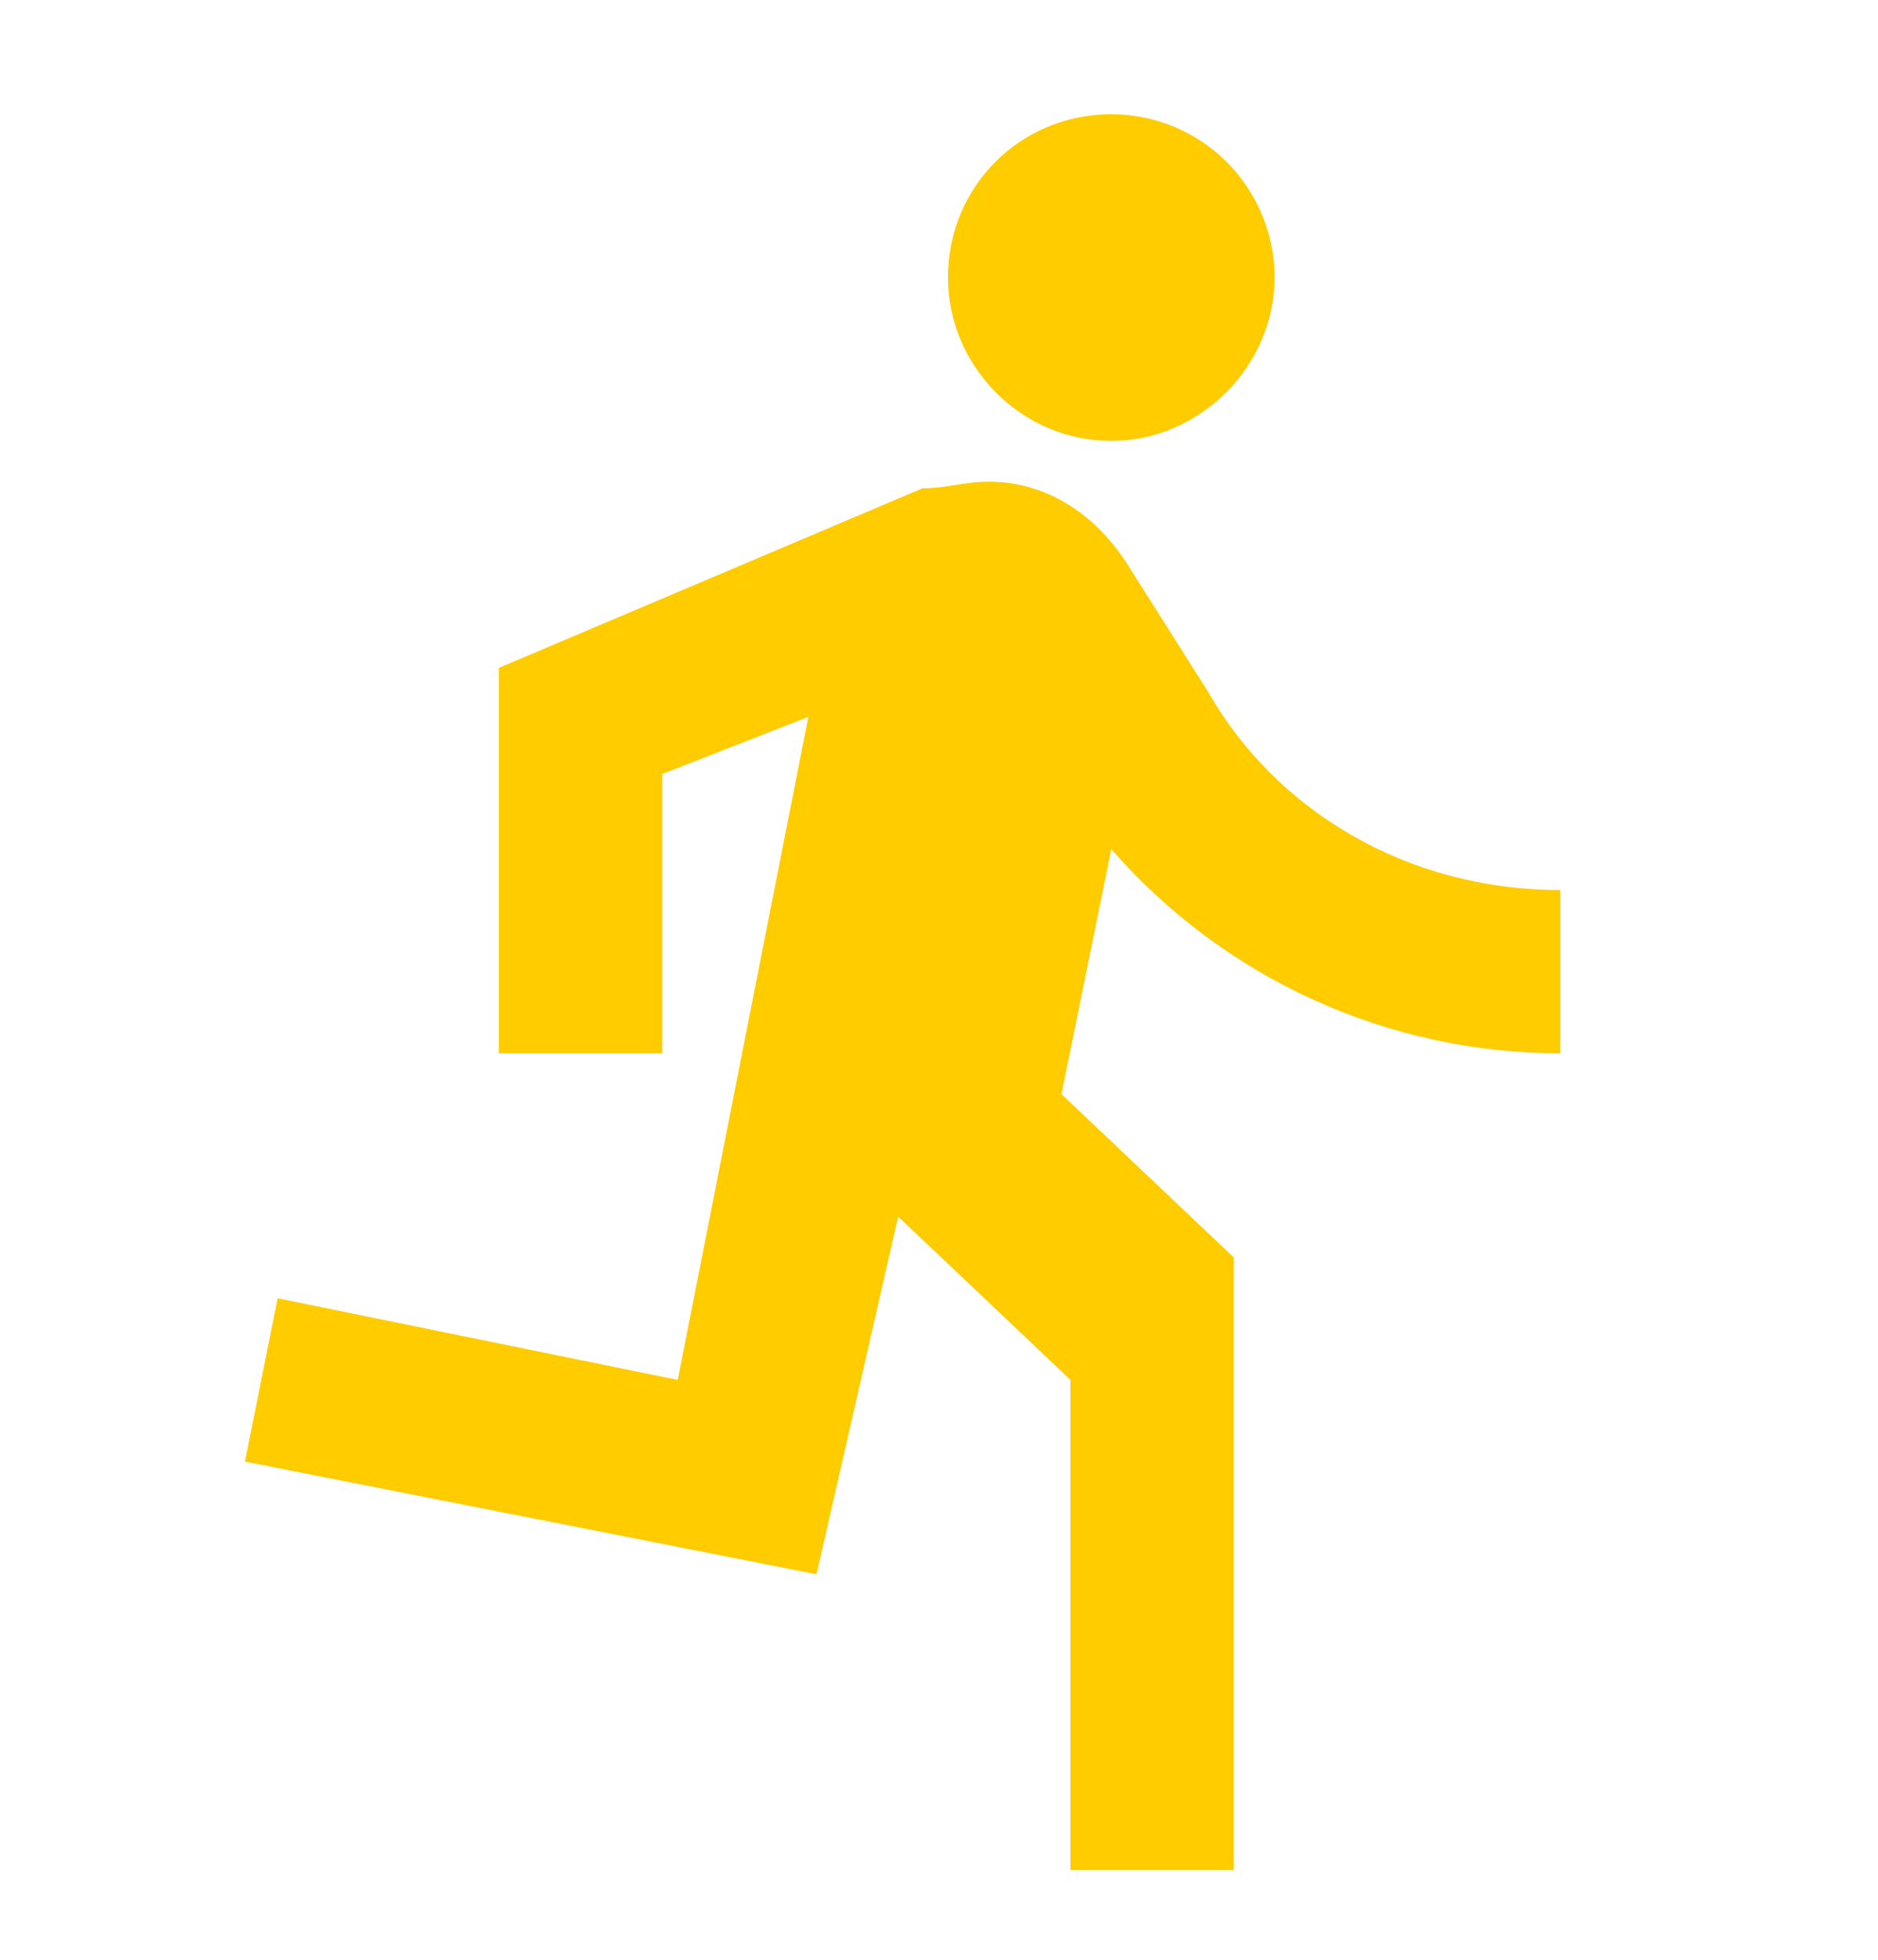 <svg width="23" height="24" viewBox="0 0 23 24" fill="none" xmlns="http://www.w3.org/2000/svg">
<path d="M13.61 5.399C14.7 5.399 15.61 4.479 15.61 3.399C15.61 2.868 15.399 2.36 15.024 1.984C14.649 1.609 14.14 1.399 13.61 1.399C12.5 1.399 11.61 2.279 11.61 3.399C11.61 4.479 12.5 5.399 13.61 5.399ZM10 19.279L11 14.899L13.11 16.899V22.899H15.11V15.399L13 13.399L13.61 10.399C14.295 11.184 15.14 11.814 16.089 12.245C17.038 12.677 18.068 12.899 19.11 12.899V10.899C17.2 10.899 15.61 9.899 14.8 8.479L13.8 6.899C13.4 6.279 12.8 5.899 12.11 5.899C11.8 5.899 11.61 5.979 11.3 5.979L6.11 8.179V12.899H8.11V9.479L9.9 8.779L8.3 16.899L3.4 15.899L3 17.899L10 19.279Z" fill="#FFCC00"/>
</svg>
